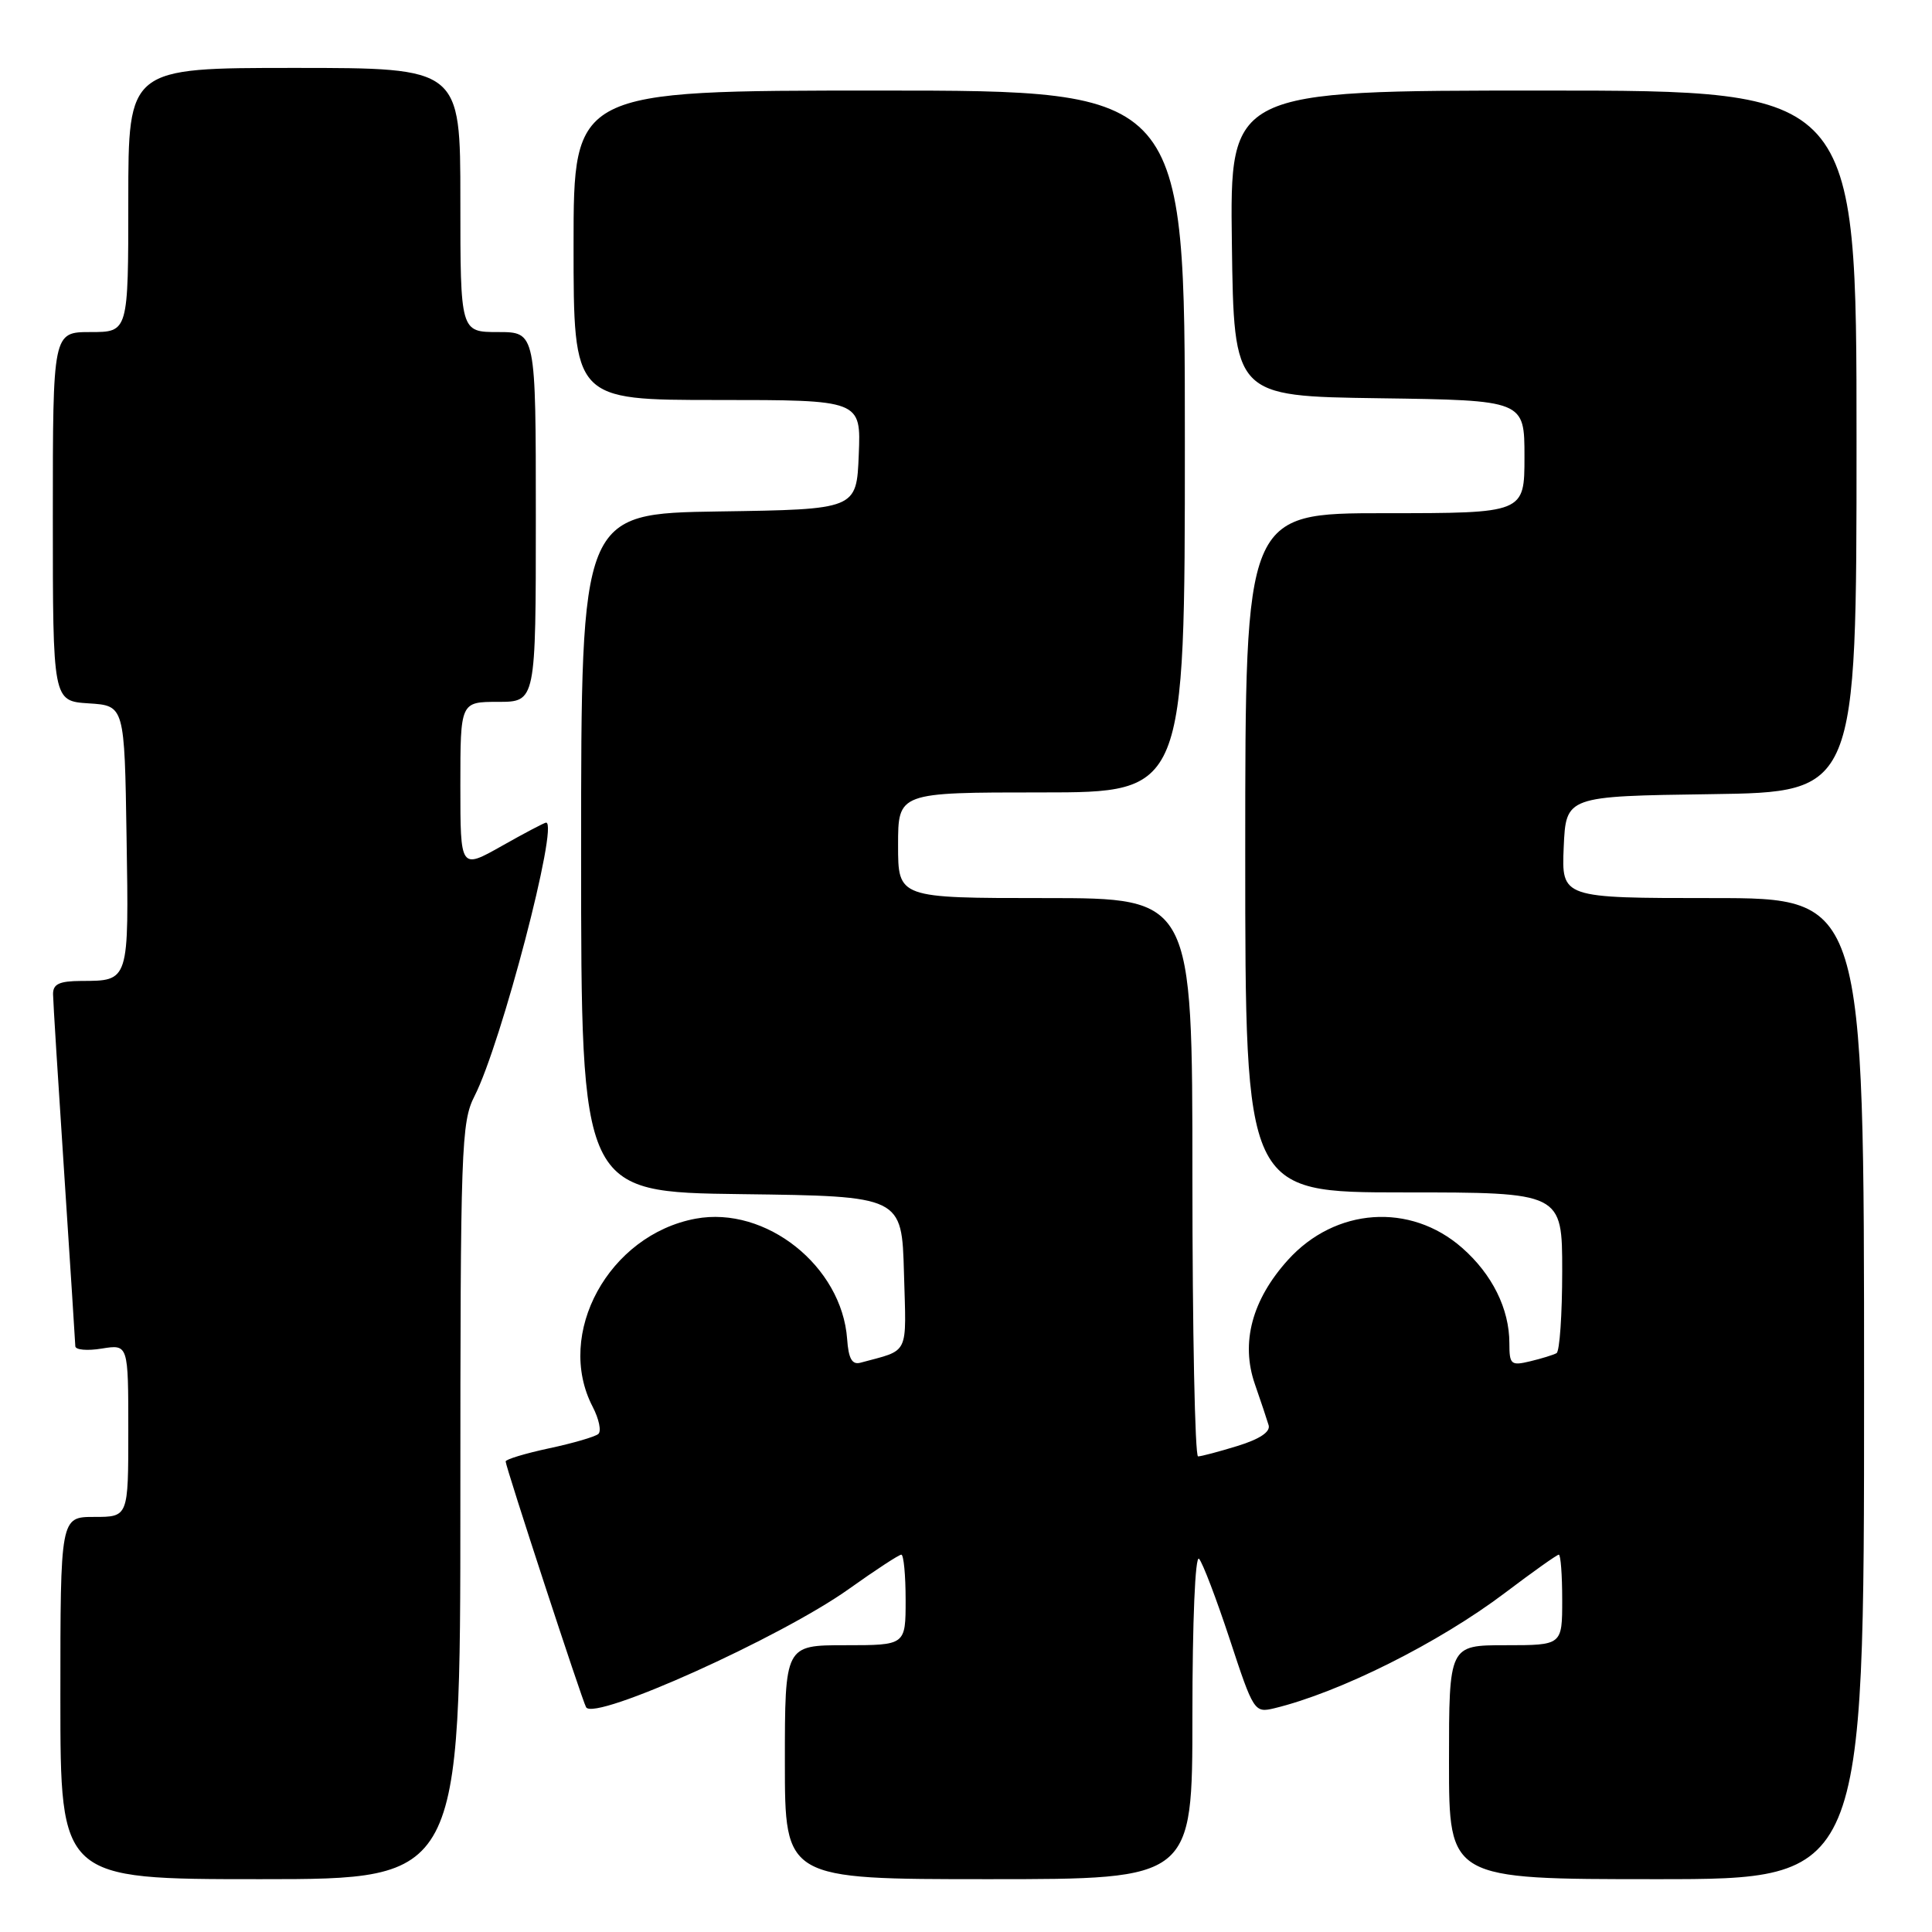 <?xml version="1.0" encoding="UTF-8" standalone="no"?>
<!DOCTYPE svg PUBLIC "-//W3C//DTD SVG 1.1//EN" "http://www.w3.org/Graphics/SVG/1.1/DTD/svg11.dtd" >
<svg xmlns="http://www.w3.org/2000/svg" xmlns:xlink="http://www.w3.org/1999/xlink" version="1.1" viewBox="0 0 256 256">
 <g >
 <path fill="currentColor"
d=" M 61.00 198.96 C 61.00 151.85 61.11 148.70 62.89 145.21 C 66.42 138.29 74.08 109.00 72.36 109.00 C 72.15 109.00 69.50 110.39 66.48 112.10 C 61.00 115.19 61.00 115.19 61.00 104.10 C 61.00 93.00 61.00 93.00 66.00 93.00 C 71.00 93.00 71.00 93.00 71.00 68.50 C 71.00 44.00 71.00 44.00 66.00 44.00 C 61.00 44.00 61.00 44.00 61.00 26.50 C 61.00 9.00 61.00 9.00 39.00 9.00 C 17.00 9.00 17.00 9.00 17.00 26.50 C 17.00 44.00 17.00 44.00 12.00 44.00 C 7.00 44.00 7.00 44.00 7.00 68.45 C 7.00 92.89 7.00 92.89 11.75 93.20 C 16.50 93.50 16.50 93.50 16.77 110.93 C 17.08 130.16 17.14 129.96 10.75 129.98 C 7.84 130.00 7.01 130.39 7.03 131.75 C 7.04 132.71 7.71 143.40 8.51 155.50 C 9.30 167.60 9.97 177.90 9.98 178.38 C 9.99 178.87 11.57 179.01 13.50 178.69 C 17.00 178.13 17.00 178.13 17.00 189.56 C 17.00 201.00 17.00 201.00 12.50 201.00 C 8.00 201.00 8.00 201.00 8.00 225.00 C 8.00 249.00 8.00 249.00 34.50 249.00 C 61.00 249.00 61.00 249.00 61.00 198.96 Z  M 158.00 227.30 C 158.00 214.83 158.37 206.00 158.88 206.55 C 159.36 207.07 161.19 211.89 162.96 217.25 C 166.09 226.78 166.22 226.98 168.83 226.36 C 177.50 224.27 190.67 217.68 199.45 211.04 C 203.11 208.27 206.31 206.00 206.55 206.00 C 206.80 206.00 207.00 208.70 207.00 212.00 C 207.00 218.00 207.00 218.00 199.50 218.00 C 192.00 218.00 192.00 218.00 192.00 233.50 C 192.00 249.00 192.00 249.00 219.50 249.00 C 247.00 249.00 247.00 249.00 247.00 184.00 C 247.00 119.00 247.00 119.00 226.95 119.00 C 206.91 119.00 206.91 119.00 207.20 112.25 C 207.50 105.50 207.50 105.50 226.75 105.23 C 246.00 104.96 246.00 104.96 246.00 58.48 C 246.00 12.00 246.00 12.00 204.48 12.00 C 162.96 12.00 162.96 12.00 163.23 32.25 C 163.50 52.50 163.50 52.50 182.75 52.77 C 202.00 53.04 202.00 53.04 202.00 60.52 C 202.00 68.00 202.00 68.00 183.50 68.00 C 165.00 68.00 165.00 68.00 165.00 113.00 C 165.00 158.00 165.00 158.00 186.00 158.00 C 207.00 158.00 207.00 158.00 207.00 168.44 C 207.00 174.18 206.66 179.07 206.25 179.30 C 205.84 179.53 204.26 180.02 202.75 180.38 C 200.21 180.99 200.00 180.81 200.00 177.99 C 200.00 173.43 197.73 168.85 193.73 165.34 C 186.87 159.32 176.93 160.01 170.66 166.95 C 165.90 172.22 164.38 177.91 166.27 183.38 C 167.06 185.65 167.88 188.11 168.10 188.85 C 168.36 189.73 166.91 190.69 164.00 191.59 C 161.53 192.35 159.16 192.98 158.75 192.98 C 158.34 192.99 158.00 176.35 158.00 156.00 C 158.00 119.00 158.00 119.00 138.50 119.00 C 119.00 119.00 119.00 119.00 119.00 112.00 C 119.00 105.00 119.00 105.00 138.00 105.00 C 157.00 105.00 157.00 105.00 157.00 58.50 C 157.00 12.00 157.00 12.00 116.50 12.00 C 76.00 12.00 76.00 12.00 76.00 32.50 C 76.00 53.00 76.00 53.00 95.04 53.00 C 114.09 53.00 114.09 53.00 113.79 60.25 C 113.50 67.50 113.50 67.50 95.25 67.77 C 77.00 68.05 77.00 68.05 77.00 113.00 C 77.00 157.96 77.00 157.96 98.25 158.23 C 119.50 158.50 119.50 158.50 119.78 168.67 C 120.09 179.80 120.59 178.78 114.00 180.57 C 112.90 180.86 112.43 180.02 112.25 177.43 C 111.55 167.77 101.48 159.76 92.18 161.48 C 80.67 163.62 73.49 176.74 78.54 186.42 C 79.37 188.03 79.71 189.64 79.28 190.01 C 78.85 190.38 75.91 191.24 72.75 191.91 C 69.59 192.59 67.00 193.37 67.00 193.65 C 67.00 194.35 77.14 225.33 77.66 226.22 C 78.76 228.10 103.52 216.95 112.52 210.52 C 116.01 208.03 119.12 206.00 119.43 206.00 C 119.74 206.00 120.00 208.70 120.00 212.00 C 120.00 218.00 120.00 218.00 112.00 218.00 C 104.00 218.00 104.00 218.00 104.00 233.50 C 104.00 249.00 104.00 249.00 131.00 249.00 C 158.00 249.00 158.00 249.00 158.00 227.30 Z "/>
</g>
</svg>